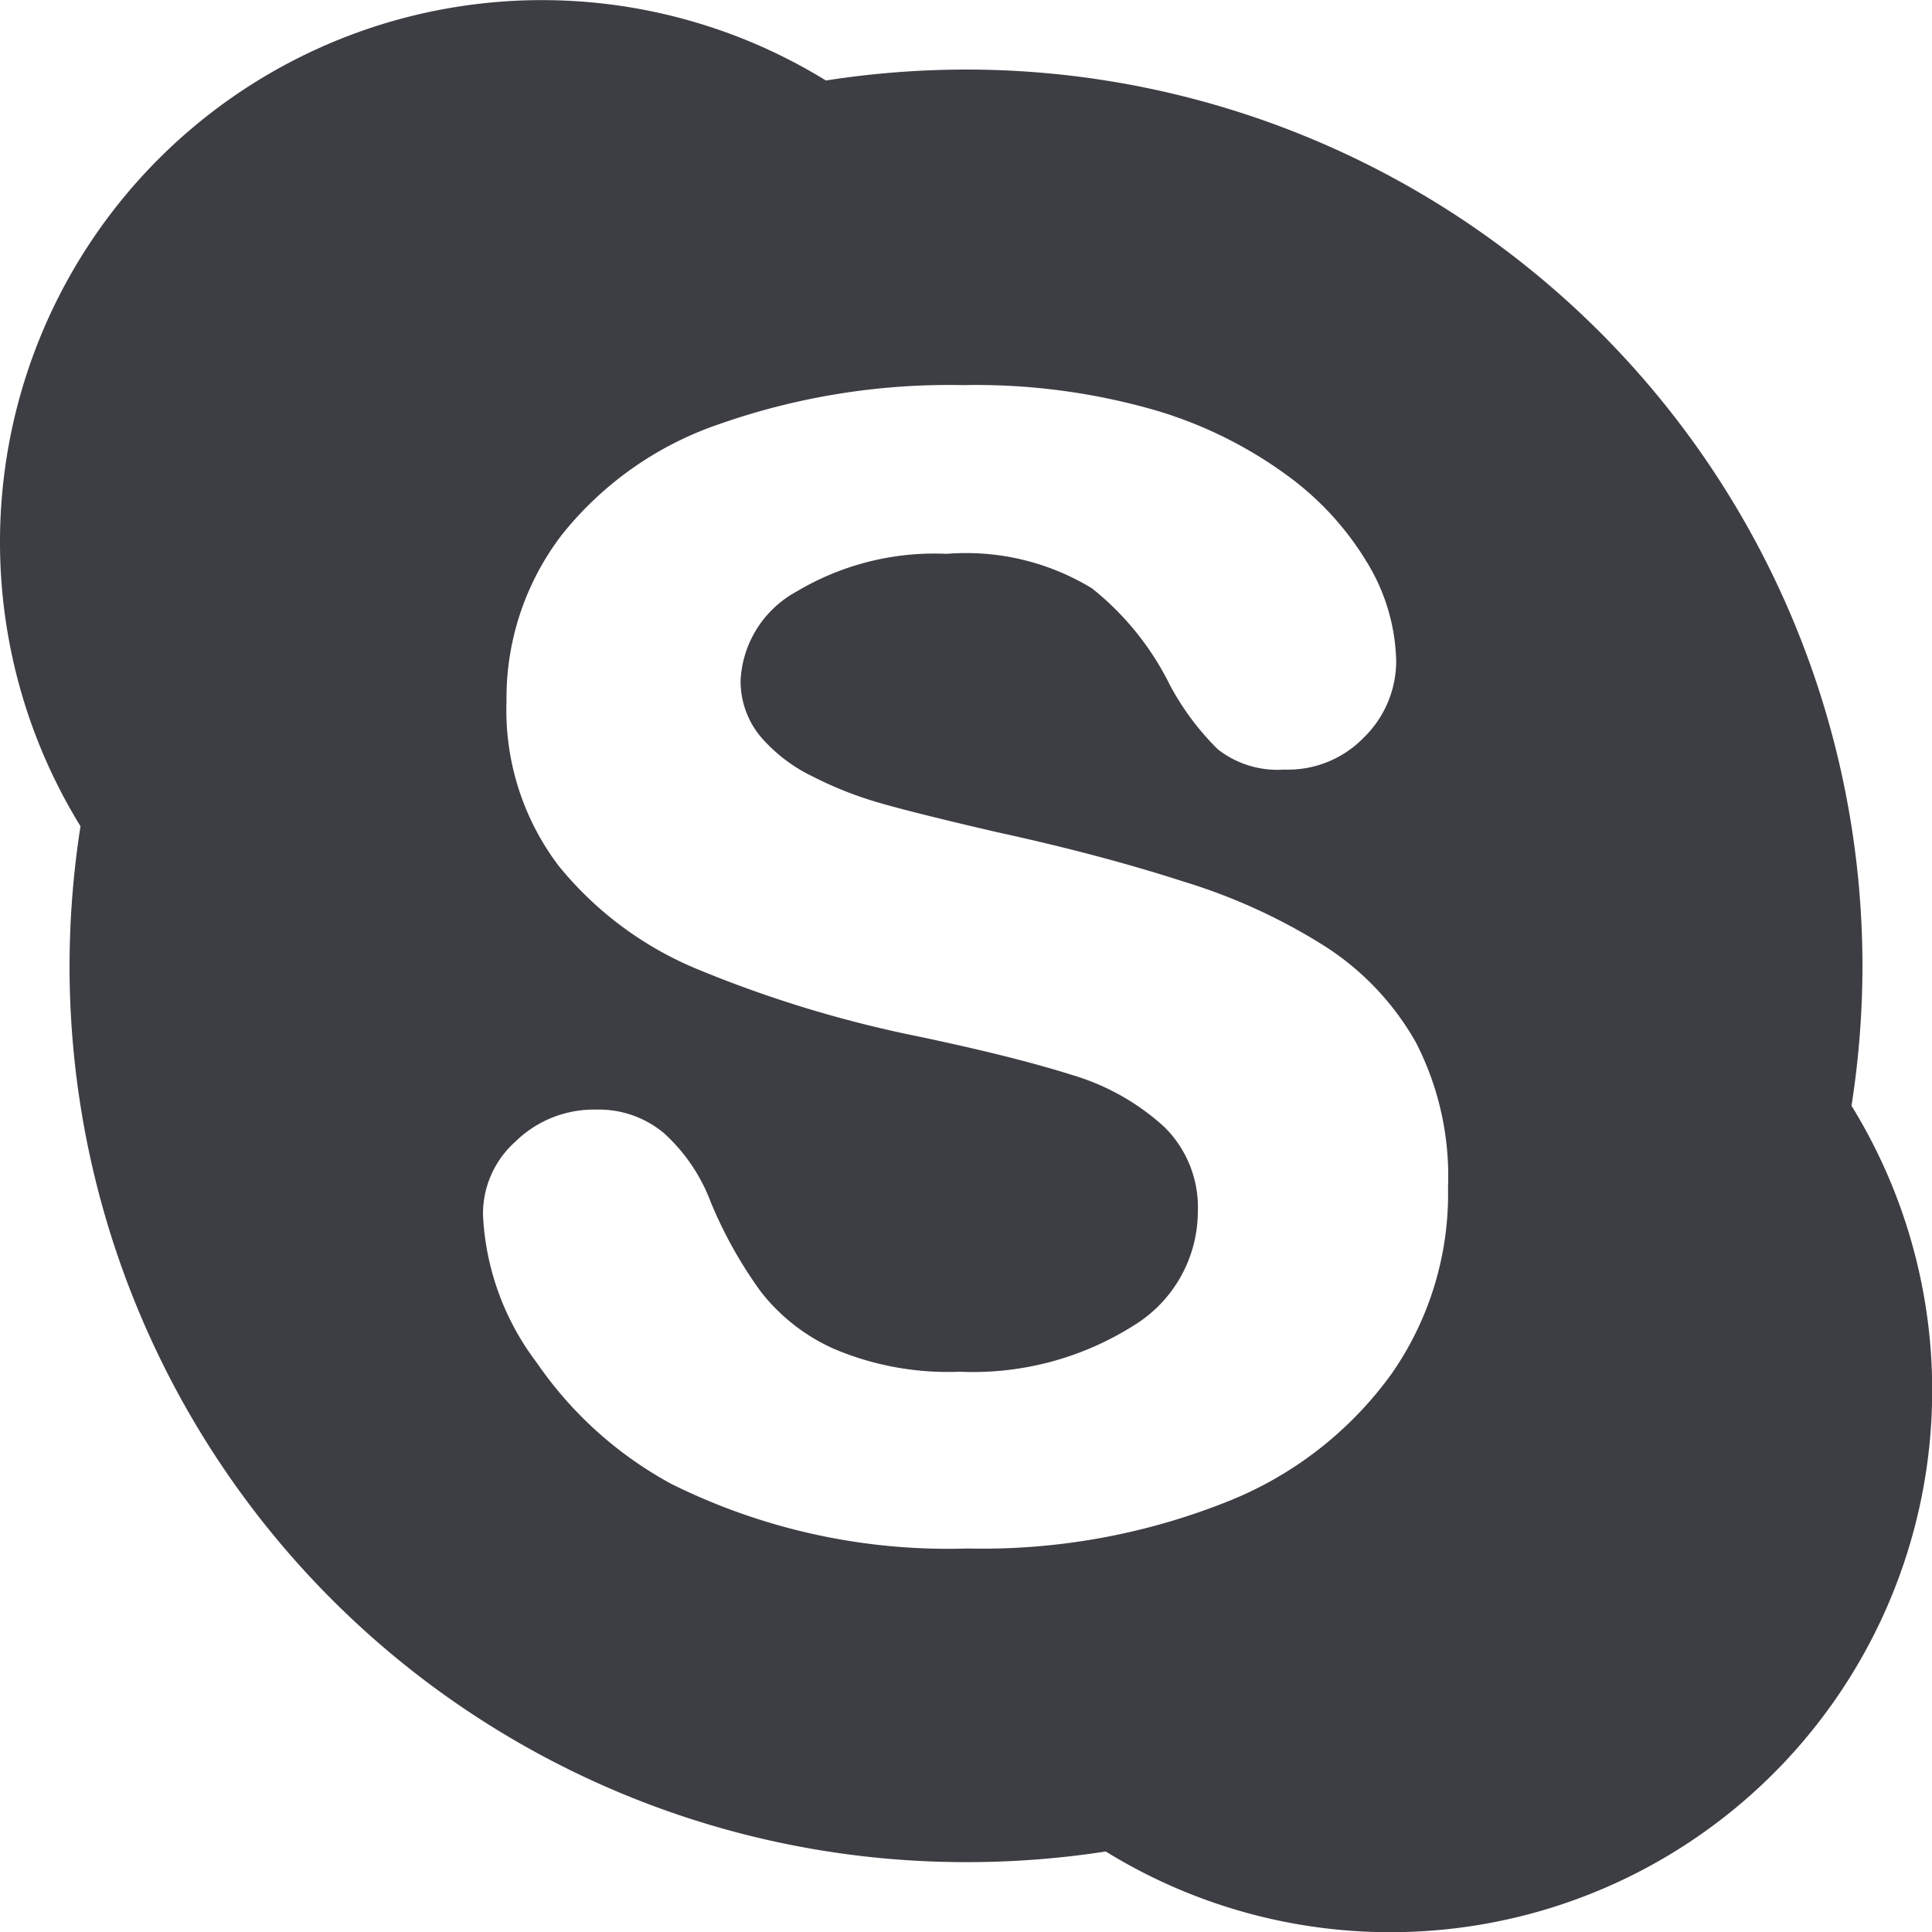 <svg id="Capa_1" data-name="Capa 1" xmlns="http://www.w3.org/2000/svg" width="60" height="60" viewBox="0 0 60 60"><defs><style>.cls-1{fill:#3d3d44;}</style></defs><title>skype-logo</title><path id="Skype" class="cls-1" d="M57.5,34.34A28.14,28.14,0,0,0,57.84,30,27.84,27.84,0,0,0,30,2.16a28.37,28.37,0,0,0-4.35.34A16.83,16.83,0,0,0,2.5,25.66,28.24,28.24,0,0,0,2.16,30,27.83,27.83,0,0,0,30,57.83a28.24,28.24,0,0,0,4.34-.33A16.83,16.83,0,0,0,57.5,34.34ZM43.22,42.66a11.52,11.52,0,0,1-5.17,4,20.52,20.52,0,0,1-8,1.43,19.31,19.31,0,0,1-9.19-2,12,12,0,0,1-4.19-3.77A8.22,8.22,0,0,1,15,37.74a3,3,0,0,1,1-2.28,3.48,3.48,0,0,1,2.52-1,3.14,3.14,0,0,1,2.11.74,5.52,5.52,0,0,1,1.45,2.15,13.57,13.57,0,0,0,1.53,2.74,5.94,5.94,0,0,0,2.29,1.8,9.06,9.06,0,0,0,3.9.71,9.34,9.34,0,0,0,5.4-1.43,4.16,4.16,0,0,0,2-3.53A3.5,3.5,0,0,0,36.16,35a7.31,7.31,0,0,0-2.88-1.62q-1.8-.57-4.8-1.2a37.13,37.13,0,0,1-6.77-2.06,10.91,10.91,0,0,1-4.36-3.23,8,8,0,0,1-1.62-5.11,8.34,8.34,0,0,1,1.71-5.16,10.62,10.62,0,0,1,4.93-3.46,21.53,21.53,0,0,1,7.54-1.2,20.09,20.09,0,0,1,6,.79,13.26,13.26,0,0,1,4.22,2.13,9.22,9.22,0,0,1,2.45,2.8,6.11,6.11,0,0,1,.78,2.87,3.32,3.32,0,0,1-1,2.35,3.28,3.28,0,0,1-2.48,1,3,3,0,0,1-2.06-.63,8.27,8.27,0,0,1-1.49-2,8.83,8.83,0,0,0-2.42-3,7.51,7.51,0,0,0-4.51-1.07,8.35,8.35,0,0,0-4.66,1.17A3.33,3.33,0,0,0,23,21.12a2.7,2.7,0,0,0,.59,1.72,4.94,4.94,0,0,0,1.64,1.27,11.57,11.57,0,0,0,2.14.84c.73.21,1.94.51,3.62.9q3.17.69,5.74,1.52a18.08,18.08,0,0,1,4.39,2,8.51,8.51,0,0,1,2.85,3,9.07,9.07,0,0,1,1,4.5A9.77,9.77,0,0,1,43.22,42.66Z"/></svg>